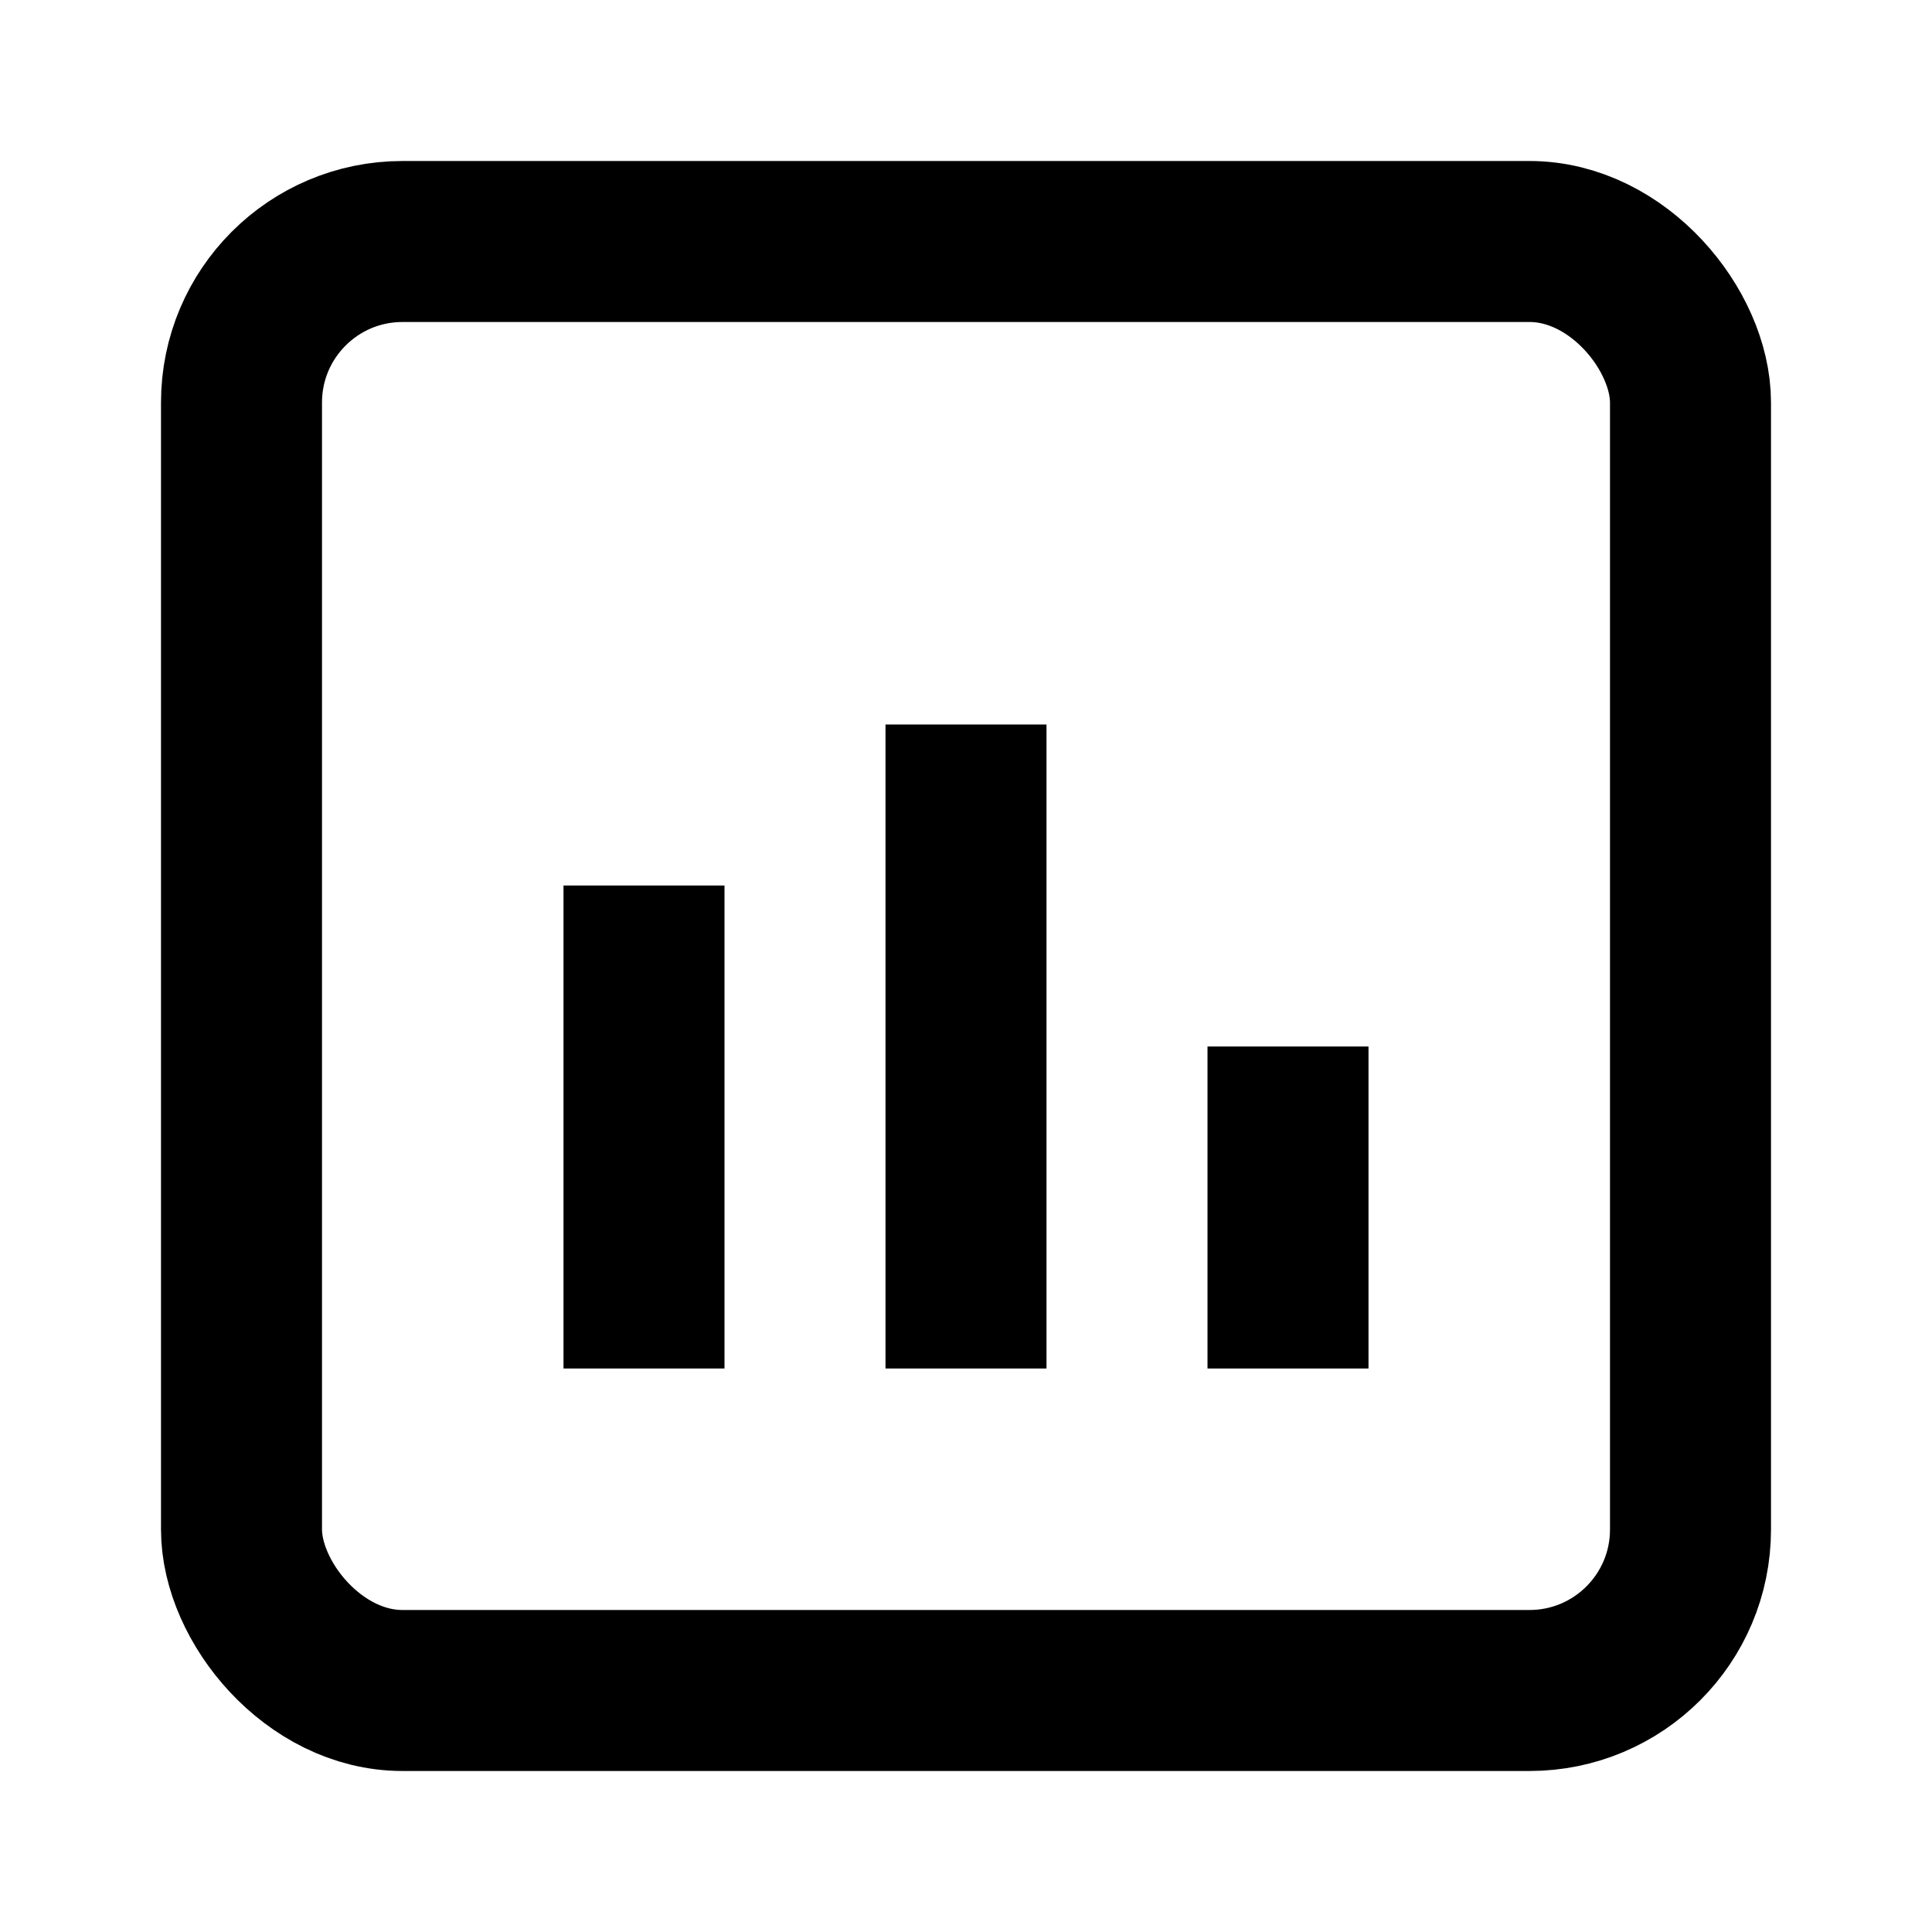 <svg width="24" height="24" viewBox="0 0 24 24" fill="none" xmlns="http://www.w3.org/2000/svg">
  <rect x="3" y="3" width="18" height="18" rx="2" stroke="currentColor" stroke-width="2" fill="none"/>
  <rect x="7" y="11" width="2" height="6" fill="currentColor"/>
  <rect x="11" y="9" width="2" height="8" fill="currentColor"/>
  <rect x="15" y="13" width="2" height="4" fill="currentColor"/>
</svg>